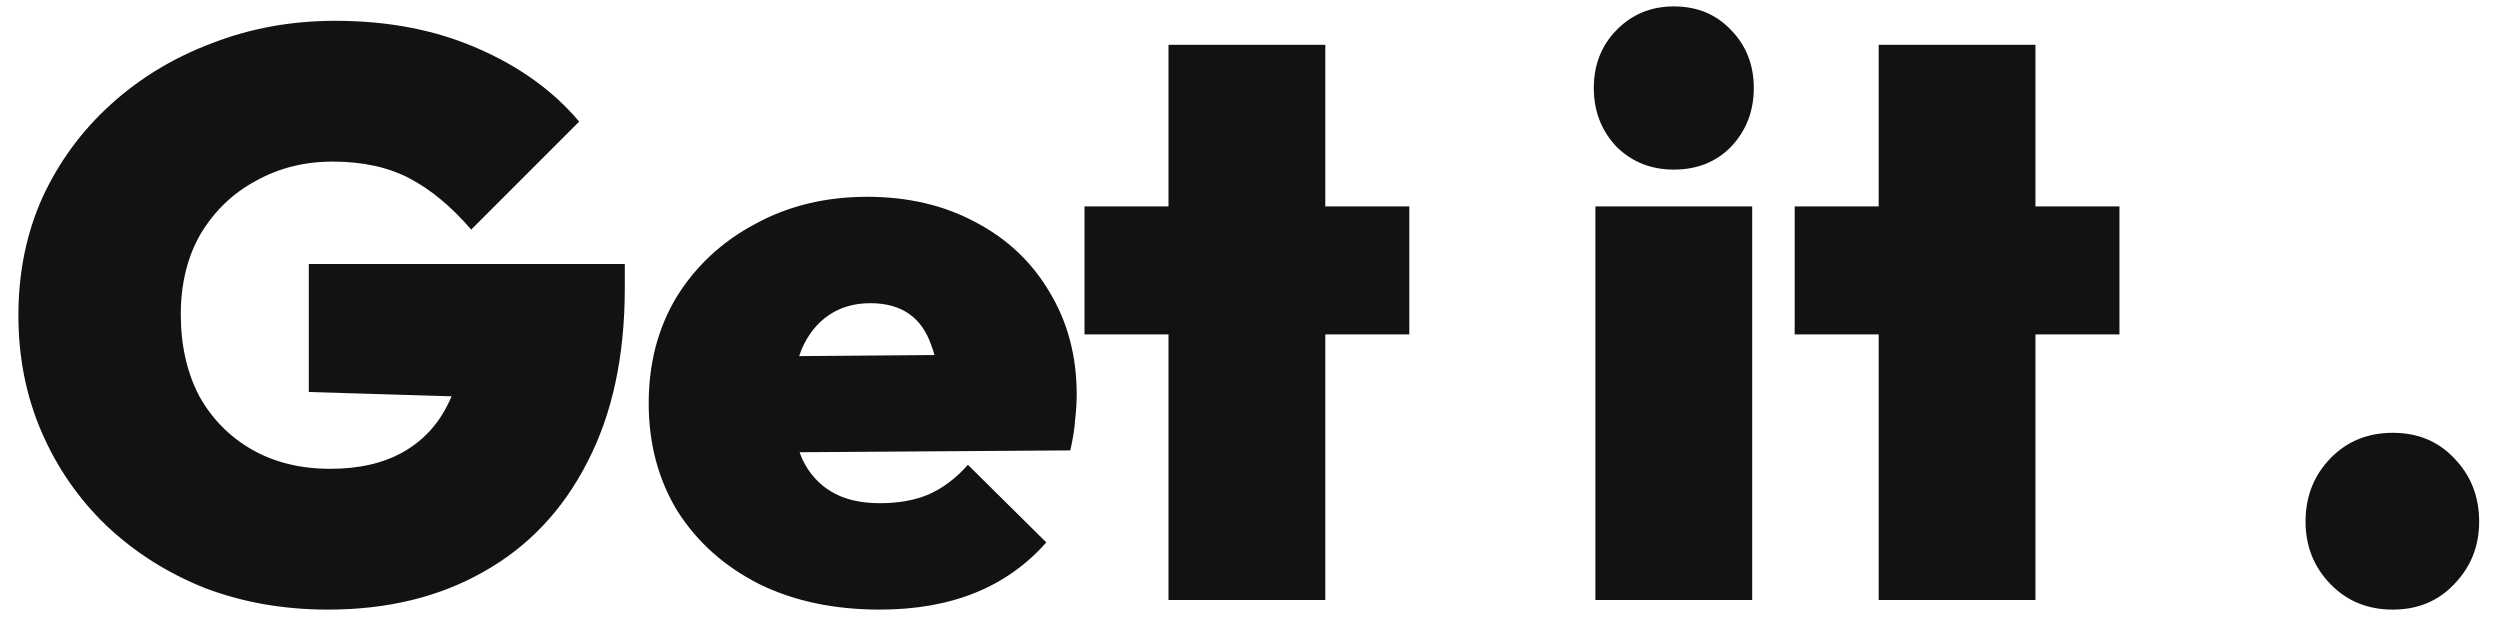 <svg width="100" height="25" viewBox="0 0 100 25" fill="none" xmlns="http://www.w3.org/2000/svg">
<path d="M13.12 24.384C11.349 24.384 9.707 24.096 8.192 23.52C6.699 22.923 5.387 22.091 4.256 21.024C3.147 19.957 2.283 18.709 1.664 17.28C1.045 15.851 0.736 14.293 0.736 12.608C0.736 10.901 1.056 9.333 1.696 7.904C2.357 6.475 3.264 5.237 4.416 4.192C5.589 3.125 6.944 2.304 8.48 1.728C10.016 1.131 11.659 0.832 13.408 0.832C15.52 0.832 17.408 1.195 19.072 1.92C20.757 2.645 22.123 3.627 23.168 4.864L18.848 9.184C18.059 8.267 17.237 7.584 16.384 7.136C15.531 6.688 14.507 6.464 13.312 6.464C12.181 6.464 11.157 6.72 10.24 7.232C9.323 7.723 8.587 8.427 8.032 9.344C7.499 10.261 7.232 11.339 7.232 12.576C7.232 13.813 7.477 14.901 7.968 15.84C8.48 16.757 9.184 17.472 10.08 17.984C10.976 18.496 12.021 18.752 13.216 18.752C14.368 18.752 15.339 18.528 16.128 18.08C16.917 17.632 17.515 16.992 17.92 16.16C18.347 15.328 18.56 14.347 18.56 13.216L22.944 16L12.352 15.68V10.56H24.992V11.52C24.992 14.251 24.491 16.576 23.488 18.496C22.507 20.416 21.12 21.877 19.328 22.88C17.557 23.883 15.488 24.384 13.12 24.384ZM35.196 24.384C33.361 24.384 31.751 24.043 30.364 23.36C28.977 22.656 27.889 21.685 27.1 20.448C26.332 19.189 25.948 17.749 25.948 16.128C25.948 14.528 26.321 13.109 27.068 11.872C27.836 10.635 28.881 9.664 30.204 8.96C31.527 8.235 33.02 7.872 34.684 7.872C36.327 7.872 37.777 8.213 39.036 8.896C40.295 9.557 41.276 10.485 41.98 11.68C42.705 12.875 43.068 14.24 43.068 15.776C43.068 16.096 43.047 16.437 43.004 16.8C42.983 17.141 42.919 17.547 42.812 18.016L28.604 18.112V14.272L40.476 14.176L37.564 15.872C37.564 15.019 37.457 14.325 37.244 13.792C37.052 13.237 36.753 12.821 36.348 12.544C35.943 12.267 35.431 12.128 34.812 12.128C34.172 12.128 33.617 12.288 33.148 12.608C32.679 12.928 32.316 13.387 32.06 13.984C31.825 14.581 31.708 15.307 31.708 16.16C31.708 17.035 31.836 17.771 32.092 18.368C32.369 18.944 32.764 19.381 33.276 19.68C33.788 19.979 34.428 20.128 35.196 20.128C35.943 20.128 36.593 20.011 37.148 19.776C37.724 19.52 38.247 19.125 38.716 18.592L41.852 21.696C41.063 22.592 40.113 23.264 39.004 23.712C37.895 24.16 36.625 24.384 35.196 24.384ZM46.74 24V1.792H53.012V24H46.74ZM43.38 13.376V8.256H56.372V13.376H43.38ZM63.816 24V8.256H70.088V24H63.816ZM66.952 6.784C66.034 6.784 65.266 6.475 64.648 5.856C64.05 5.216 63.752 4.437 63.752 3.52C63.752 2.603 64.05 1.835 64.648 1.216C65.266 0.576 66.034 0.256 66.952 0.256C67.89 0.256 68.658 0.576 69.256 1.216C69.853 1.835 70.152 2.603 70.152 3.52C70.152 4.437 69.853 5.216 69.256 5.856C68.658 6.475 67.89 6.784 66.952 6.784ZM75.147 24V1.792H81.418V24H75.147ZM71.787 13.376V8.256H84.778V13.376H71.787ZM95.71 24.384C94.707 24.384 93.875 24.043 93.214 23.36C92.553 22.677 92.222 21.845 92.222 20.864C92.222 19.861 92.553 19.019 93.214 18.336C93.875 17.653 94.707 17.312 95.71 17.312C96.713 17.312 97.534 17.653 98.174 18.336C98.835 19.019 99.166 19.861 99.166 20.864C99.166 21.845 98.835 22.677 98.174 23.36C97.534 24.043 96.713 24.384 95.71 24.384Z" fill="#121212"/>
</svg>
